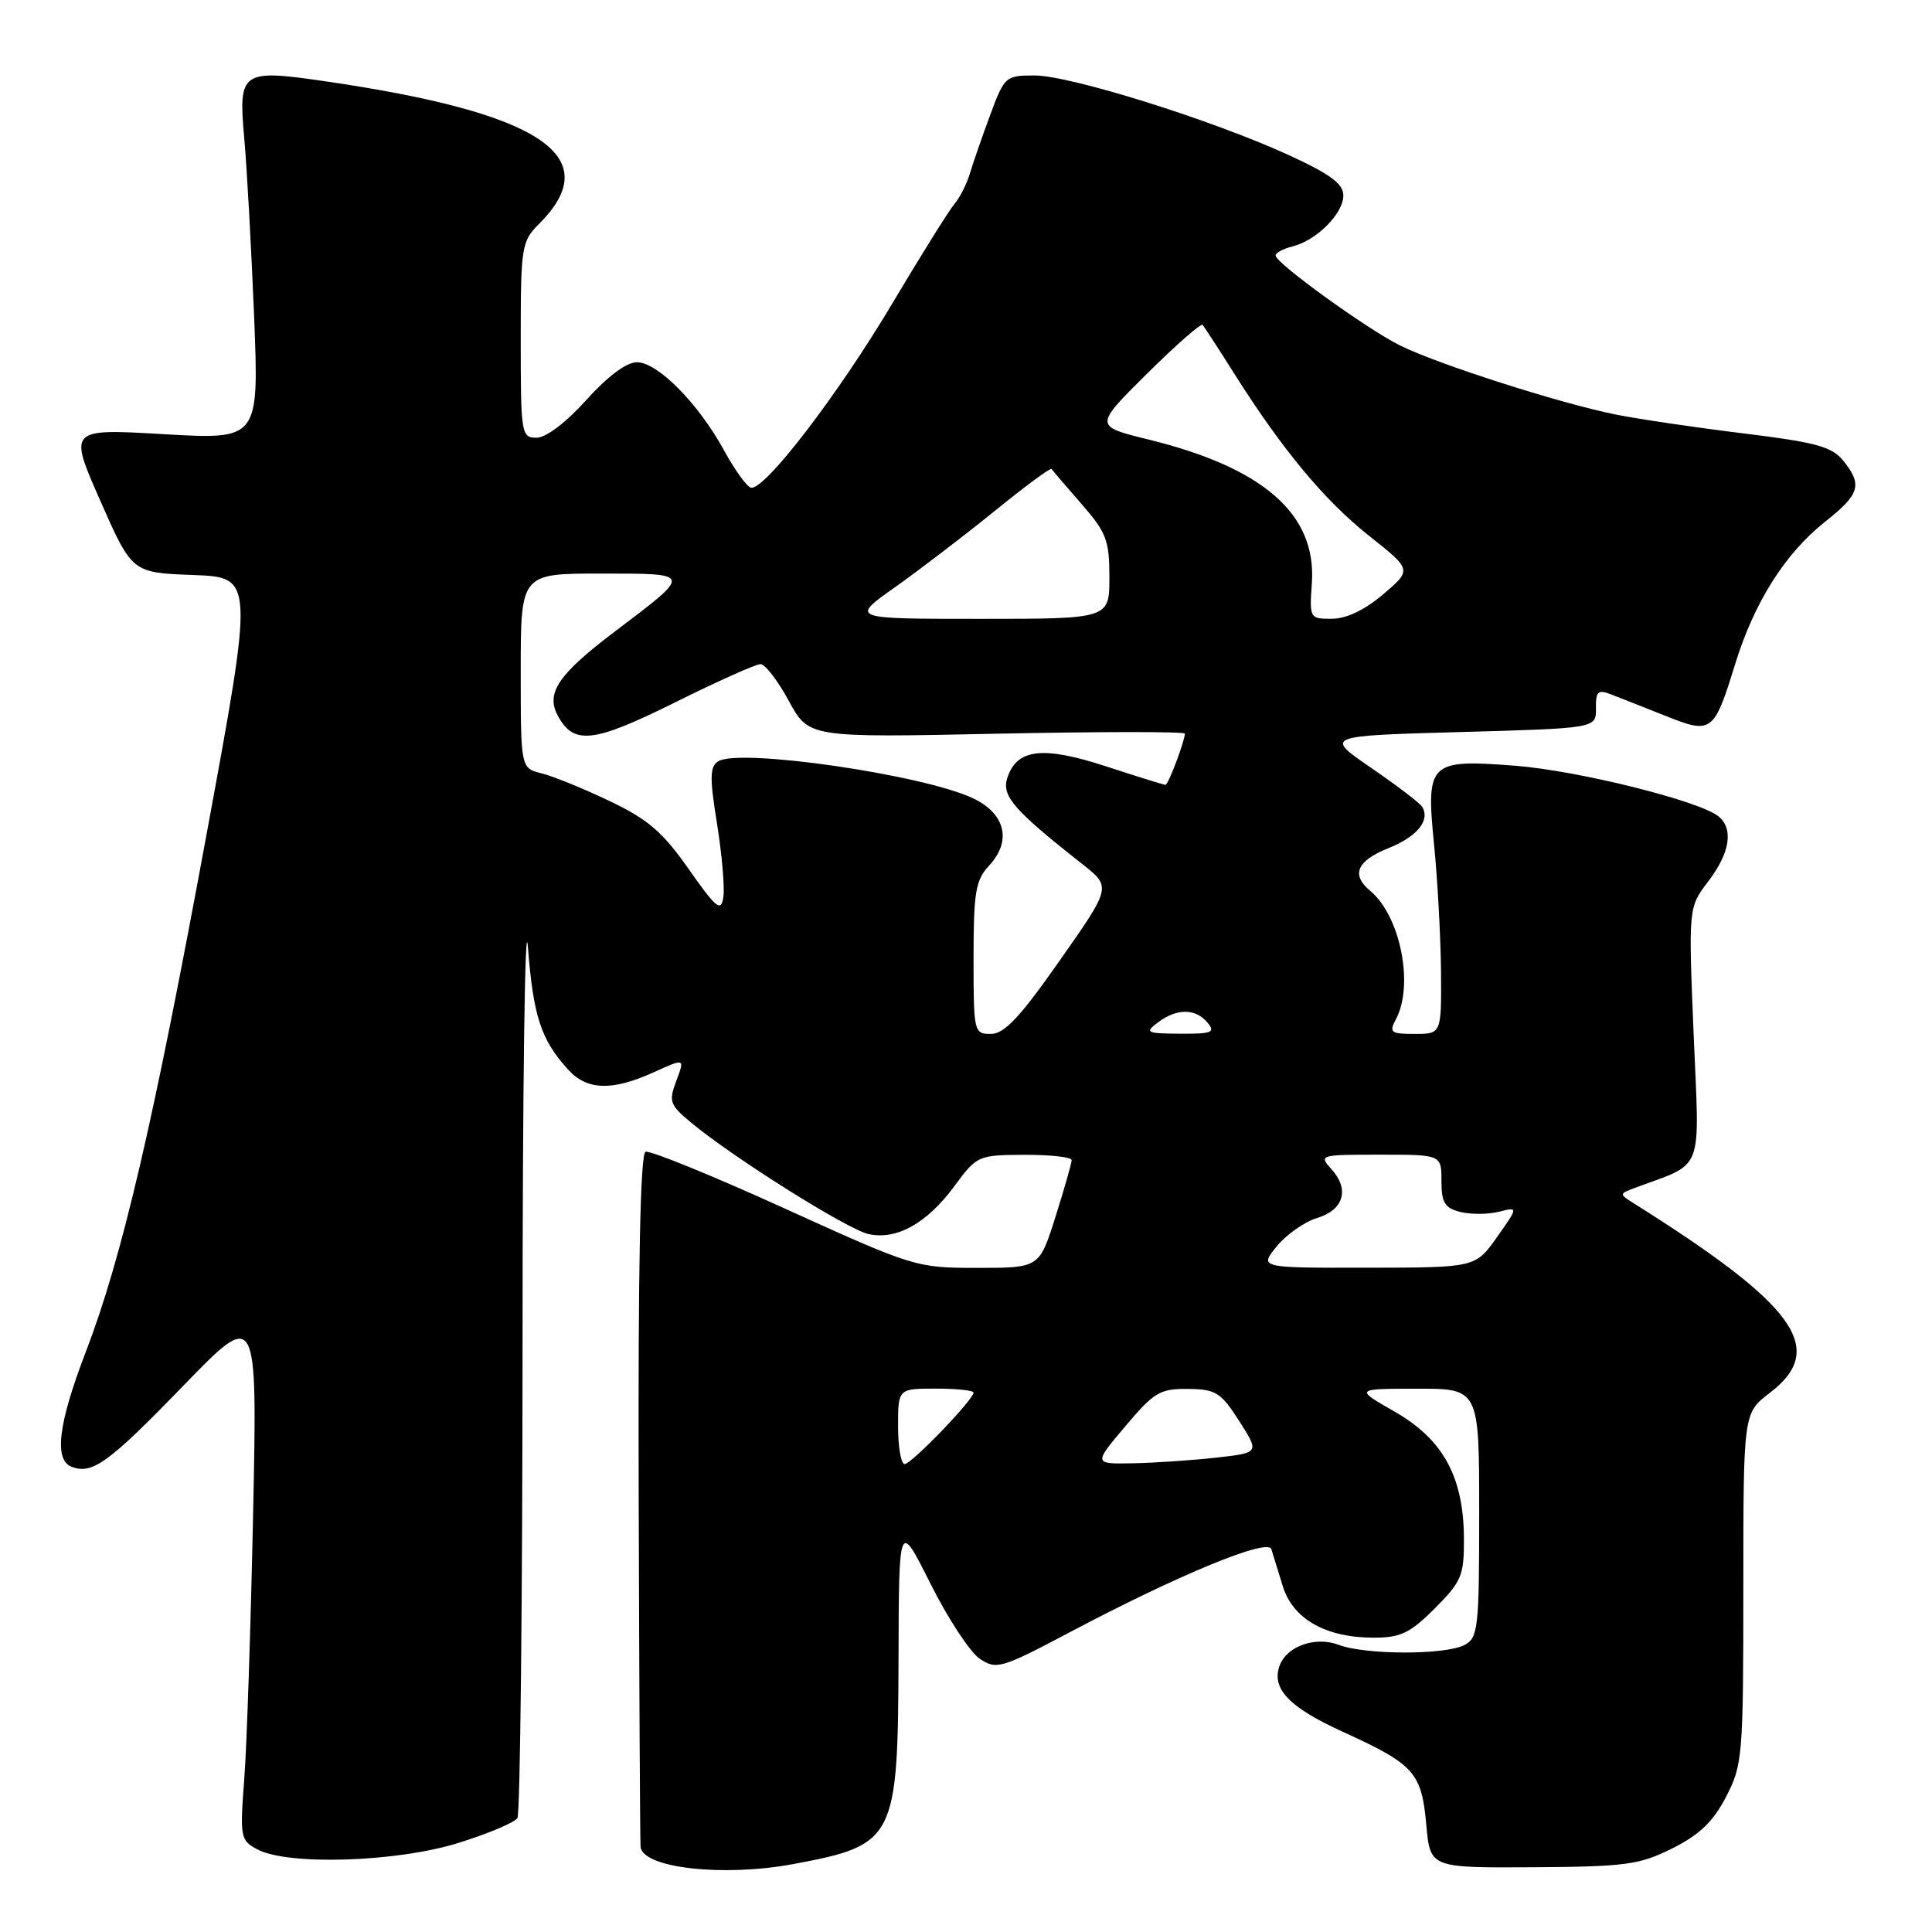<?xml version="1.0" encoding="UTF-8" standalone="no"?>
<!DOCTYPE svg PUBLIC "-//W3C//DTD SVG 1.1//EN" "http://www.w3.org/Graphics/SVG/1.1/DTD/svg11.dtd" >
<svg xmlns="http://www.w3.org/2000/svg" xmlns:xlink="http://www.w3.org/1999/xlink" version="1.1" viewBox="0 0 256 256">
 <g >
 <path fill="currentColor"
d=" M 105.11 247.00 C 118.61 244.48 118.98 243.76 119.06 219.80 C 119.11 201.50 119.11 201.50 123.31 209.88 C 125.62 214.49 128.56 218.96 129.84 219.81 C 132.04 221.27 132.68 221.08 141.83 216.24 C 156.17 208.66 168.00 203.78 168.46 205.27 C 168.68 205.95 169.35 208.15 169.97 210.16 C 171.31 214.53 175.67 217.00 182.02 217.00 C 185.58 217.00 186.84 216.40 190.12 213.12 C 193.67 209.56 194.00 208.78 193.98 203.87 C 193.94 195.72 191.24 190.75 184.83 187.07 C 179.50 184.02 179.50 184.02 187.75 184.01 C 196.00 184.00 196.00 184.00 196.00 200.46 C 196.00 215.72 195.86 217.01 194.07 217.96 C 191.55 219.31 180.91 219.30 177.35 217.94 C 174.33 216.80 170.56 218.10 169.58 220.64 C 168.41 223.71 170.75 226.20 177.90 229.46 C 187.41 233.79 188.37 234.86 188.99 241.78 C 189.50 247.50 189.50 247.50 203.13 247.42 C 215.44 247.34 217.22 247.10 221.59 244.92 C 225.19 243.12 227.01 241.37 228.71 238.09 C 230.90 233.87 231.00 232.71 231.00 210.46 C 231.00 187.24 231.00 187.24 234.50 184.57 C 242.17 178.72 238.03 172.97 216.33 159.35 C 214.58 158.25 214.58 158.17 216.50 157.45 C 225.94 153.93 225.20 155.83 224.42 137.14 C 223.72 120.24 223.72 120.24 226.36 116.78 C 229.23 113.01 229.73 109.85 227.72 108.18 C 225.26 106.14 209.13 102.12 200.84 101.47 C 189.33 100.58 188.93 100.97 190.03 112.00 C 190.49 116.67 190.90 124.21 190.94 128.75 C 191.00 137.00 191.00 137.00 187.46 137.00 C 184.28 137.00 184.03 136.81 184.96 135.07 C 187.39 130.53 185.56 121.37 181.57 118.05 C 179.00 115.92 179.77 114.08 183.92 112.41 C 187.78 110.87 189.55 108.71 188.44 106.90 C 188.13 106.40 185.09 104.08 181.69 101.75 C 175.50 97.50 175.50 97.50 193.50 97.00 C 211.50 96.50 211.50 96.50 211.47 93.86 C 211.44 91.61 211.74 91.33 213.47 92.01 C 214.59 92.44 217.83 93.72 220.67 94.85 C 226.84 97.31 227.10 97.11 229.94 87.92 C 232.46 79.78 236.55 73.31 241.85 69.12 C 246.46 65.47 246.82 64.24 244.22 61.02 C 242.72 59.18 240.59 58.60 230.97 57.42 C 224.66 56.65 217.03 55.52 214.00 54.91 C 206.59 53.41 190.43 48.23 185.50 45.77 C 181.10 43.58 169.06 34.88 169.02 33.86 C 169.01 33.51 170.02 32.96 171.27 32.65 C 174.46 31.85 178.00 28.30 178.00 25.90 C 178.00 24.35 176.27 23.08 170.75 20.54 C 160.60 15.89 141.80 10.00 137.09 10.00 C 133.24 10.00 133.09 10.13 131.20 15.25 C 130.13 18.14 128.92 21.62 128.51 23.00 C 128.10 24.38 127.19 26.18 126.49 27.00 C 125.78 27.82 122.05 33.80 118.20 40.27 C 110.95 52.44 101.25 65.06 99.50 64.62 C 98.95 64.48 97.34 62.25 95.93 59.66 C 92.53 53.45 87.14 48.00 84.40 48.00 C 83.01 48.00 80.51 49.86 77.69 53.00 C 75.01 55.98 72.35 58.00 71.10 58.00 C 69.08 58.00 69.00 57.53 69.00 45.05 C 69.00 32.62 69.10 31.99 71.46 29.63 C 80.38 20.71 71.71 14.94 43.09 10.77 C 31.98 9.15 31.57 9.44 32.36 18.27 C 32.72 22.25 33.30 32.87 33.67 41.88 C 34.32 58.26 34.32 58.26 21.70 57.53 C 9.08 56.80 9.08 56.80 13.29 66.35 C 17.50 75.89 17.50 75.89 25.58 76.19 C 33.65 76.50 33.65 76.50 27.38 110.50 C 20.26 149.10 16.16 166.66 11.34 179.21 C 7.71 188.67 7.13 193.45 9.50 194.36 C 12.23 195.41 14.40 193.83 24.30 183.61 C 34.10 173.50 34.10 173.50 33.54 200.50 C 33.23 215.35 32.71 231.17 32.37 235.65 C 31.78 243.47 31.85 243.85 34.10 245.05 C 38.13 247.21 52.53 246.75 60.70 244.21 C 64.66 242.98 68.20 241.49 68.56 240.90 C 68.93 240.31 69.23 212.08 69.24 178.16 C 69.24 144.25 69.56 120.55 69.95 125.50 C 70.67 134.69 71.68 137.78 75.30 141.75 C 77.78 144.48 81.14 144.58 86.62 142.08 C 90.75 140.21 90.75 140.21 89.62 143.20 C 88.59 145.93 88.75 146.40 91.50 148.69 C 97.04 153.32 112.27 162.90 115.08 163.52 C 118.83 164.34 122.83 162.10 126.50 157.12 C 129.45 153.12 129.61 153.05 135.75 153.02 C 139.19 153.01 142.00 153.32 142.00 153.72 C 142.00 154.12 141.04 157.49 139.86 161.22 C 137.72 168.00 137.72 168.00 129.51 168.00 C 121.38 168.00 121.10 167.91 103.93 160.11 C 94.39 155.77 86.11 152.40 85.54 152.62 C 84.84 152.89 84.54 167.81 84.63 198.26 C 84.70 223.14 84.81 244.05 84.88 244.72 C 85.16 247.53 95.83 248.73 105.11 247.00 Z  M 119.00 189.00 C 119.00 184.00 119.00 184.00 124.00 184.00 C 126.75 184.00 129.00 184.24 129.00 184.52 C 129.00 185.46 120.77 194.00 119.87 194.00 C 119.39 194.00 119.00 191.75 119.00 189.00 Z  M 149.10 189.00 C 152.91 184.48 153.70 184.00 157.41 184.04 C 161.10 184.08 161.76 184.49 164.20 188.29 C 166.89 192.50 166.89 192.50 161.20 193.14 C 158.06 193.49 153.11 193.83 150.19 193.89 C 144.88 194.00 144.88 194.00 149.10 189.00 Z  M 169.17 165.15 C 170.45 163.59 172.85 161.90 174.50 161.40 C 178.05 160.33 178.86 157.61 176.43 154.93 C 174.73 153.04 174.86 153.00 182.85 153.00 C 191.00 153.00 191.00 153.00 191.00 156.48 C 191.00 159.36 191.43 160.07 193.50 160.59 C 194.88 160.93 197.17 160.92 198.60 160.57 C 201.19 159.91 201.19 159.91 198.35 163.94 C 195.50 167.96 195.50 167.96 181.17 167.98 C 166.85 168.00 166.85 168.00 169.17 165.15 Z  M 129.00 126.96 C 129.00 118.23 129.27 116.63 131.04 114.72 C 134.08 111.47 133.25 107.86 129.00 105.81 C 122.49 102.67 97.97 99.10 95.16 100.88 C 94.05 101.58 94.02 103.05 95.01 109.14 C 95.66 113.21 96.04 117.58 95.85 118.86 C 95.55 120.89 94.95 120.41 91.25 115.15 C 87.79 110.22 85.85 108.56 80.75 106.13 C 77.31 104.49 73.26 102.84 71.75 102.47 C 69.00 101.78 69.00 101.78 69.00 88.89 C 69.00 76.00 69.00 76.00 79.62 76.00 C 91.83 76.00 91.79 75.87 81.51 83.65 C 73.99 89.34 72.30 91.82 73.90 94.81 C 76.01 98.75 78.60 98.46 89.41 93.09 C 95.04 90.29 100.15 88.00 100.77 88.00 C 101.38 88.00 103.07 90.19 104.52 92.87 C 107.17 97.74 107.17 97.74 132.09 97.22 C 145.79 96.94 157.00 96.93 157.00 97.21 C 157.00 98.17 154.80 104.00 154.43 104.00 C 154.23 104.00 150.66 102.89 146.51 101.53 C 138.12 98.80 134.70 99.22 133.46 103.13 C 132.71 105.48 134.38 107.39 143.43 114.51 C 147.26 117.53 147.26 117.53 140.43 127.26 C 135.16 134.79 133.08 137.00 131.30 137.00 C 129.05 137.00 129.00 136.78 129.00 126.96 Z  M 153.44 135.47 C 155.93 133.59 158.42 133.60 160.00 135.50 C 161.08 136.80 160.59 137.00 156.37 136.97 C 151.87 136.94 151.65 136.82 153.44 135.47 Z  M 118.59 77.81 C 121.84 75.51 127.79 70.96 131.81 67.70 C 135.82 64.44 139.21 61.94 139.34 62.14 C 139.46 62.34 141.24 64.41 143.28 66.75 C 146.61 70.56 147.00 71.59 147.00 76.50 C 147.00 82.00 147.00 82.00 129.84 82.00 C 112.67 82.00 112.67 82.00 118.59 77.81 Z  M 173.83 77.25 C 174.45 68.14 167.46 62.00 152.19 58.24 C 144.98 56.47 144.98 56.47 151.96 49.54 C 155.80 45.73 159.13 42.81 159.35 43.05 C 159.57 43.30 161.46 46.20 163.54 49.50 C 169.92 59.60 175.48 66.29 181.41 71.00 C 187.09 75.50 187.09 75.50 183.29 78.74 C 180.87 80.80 178.42 81.98 176.50 81.99 C 173.54 82.00 173.50 81.94 173.83 77.25 Z "/>
</g>
</svg>